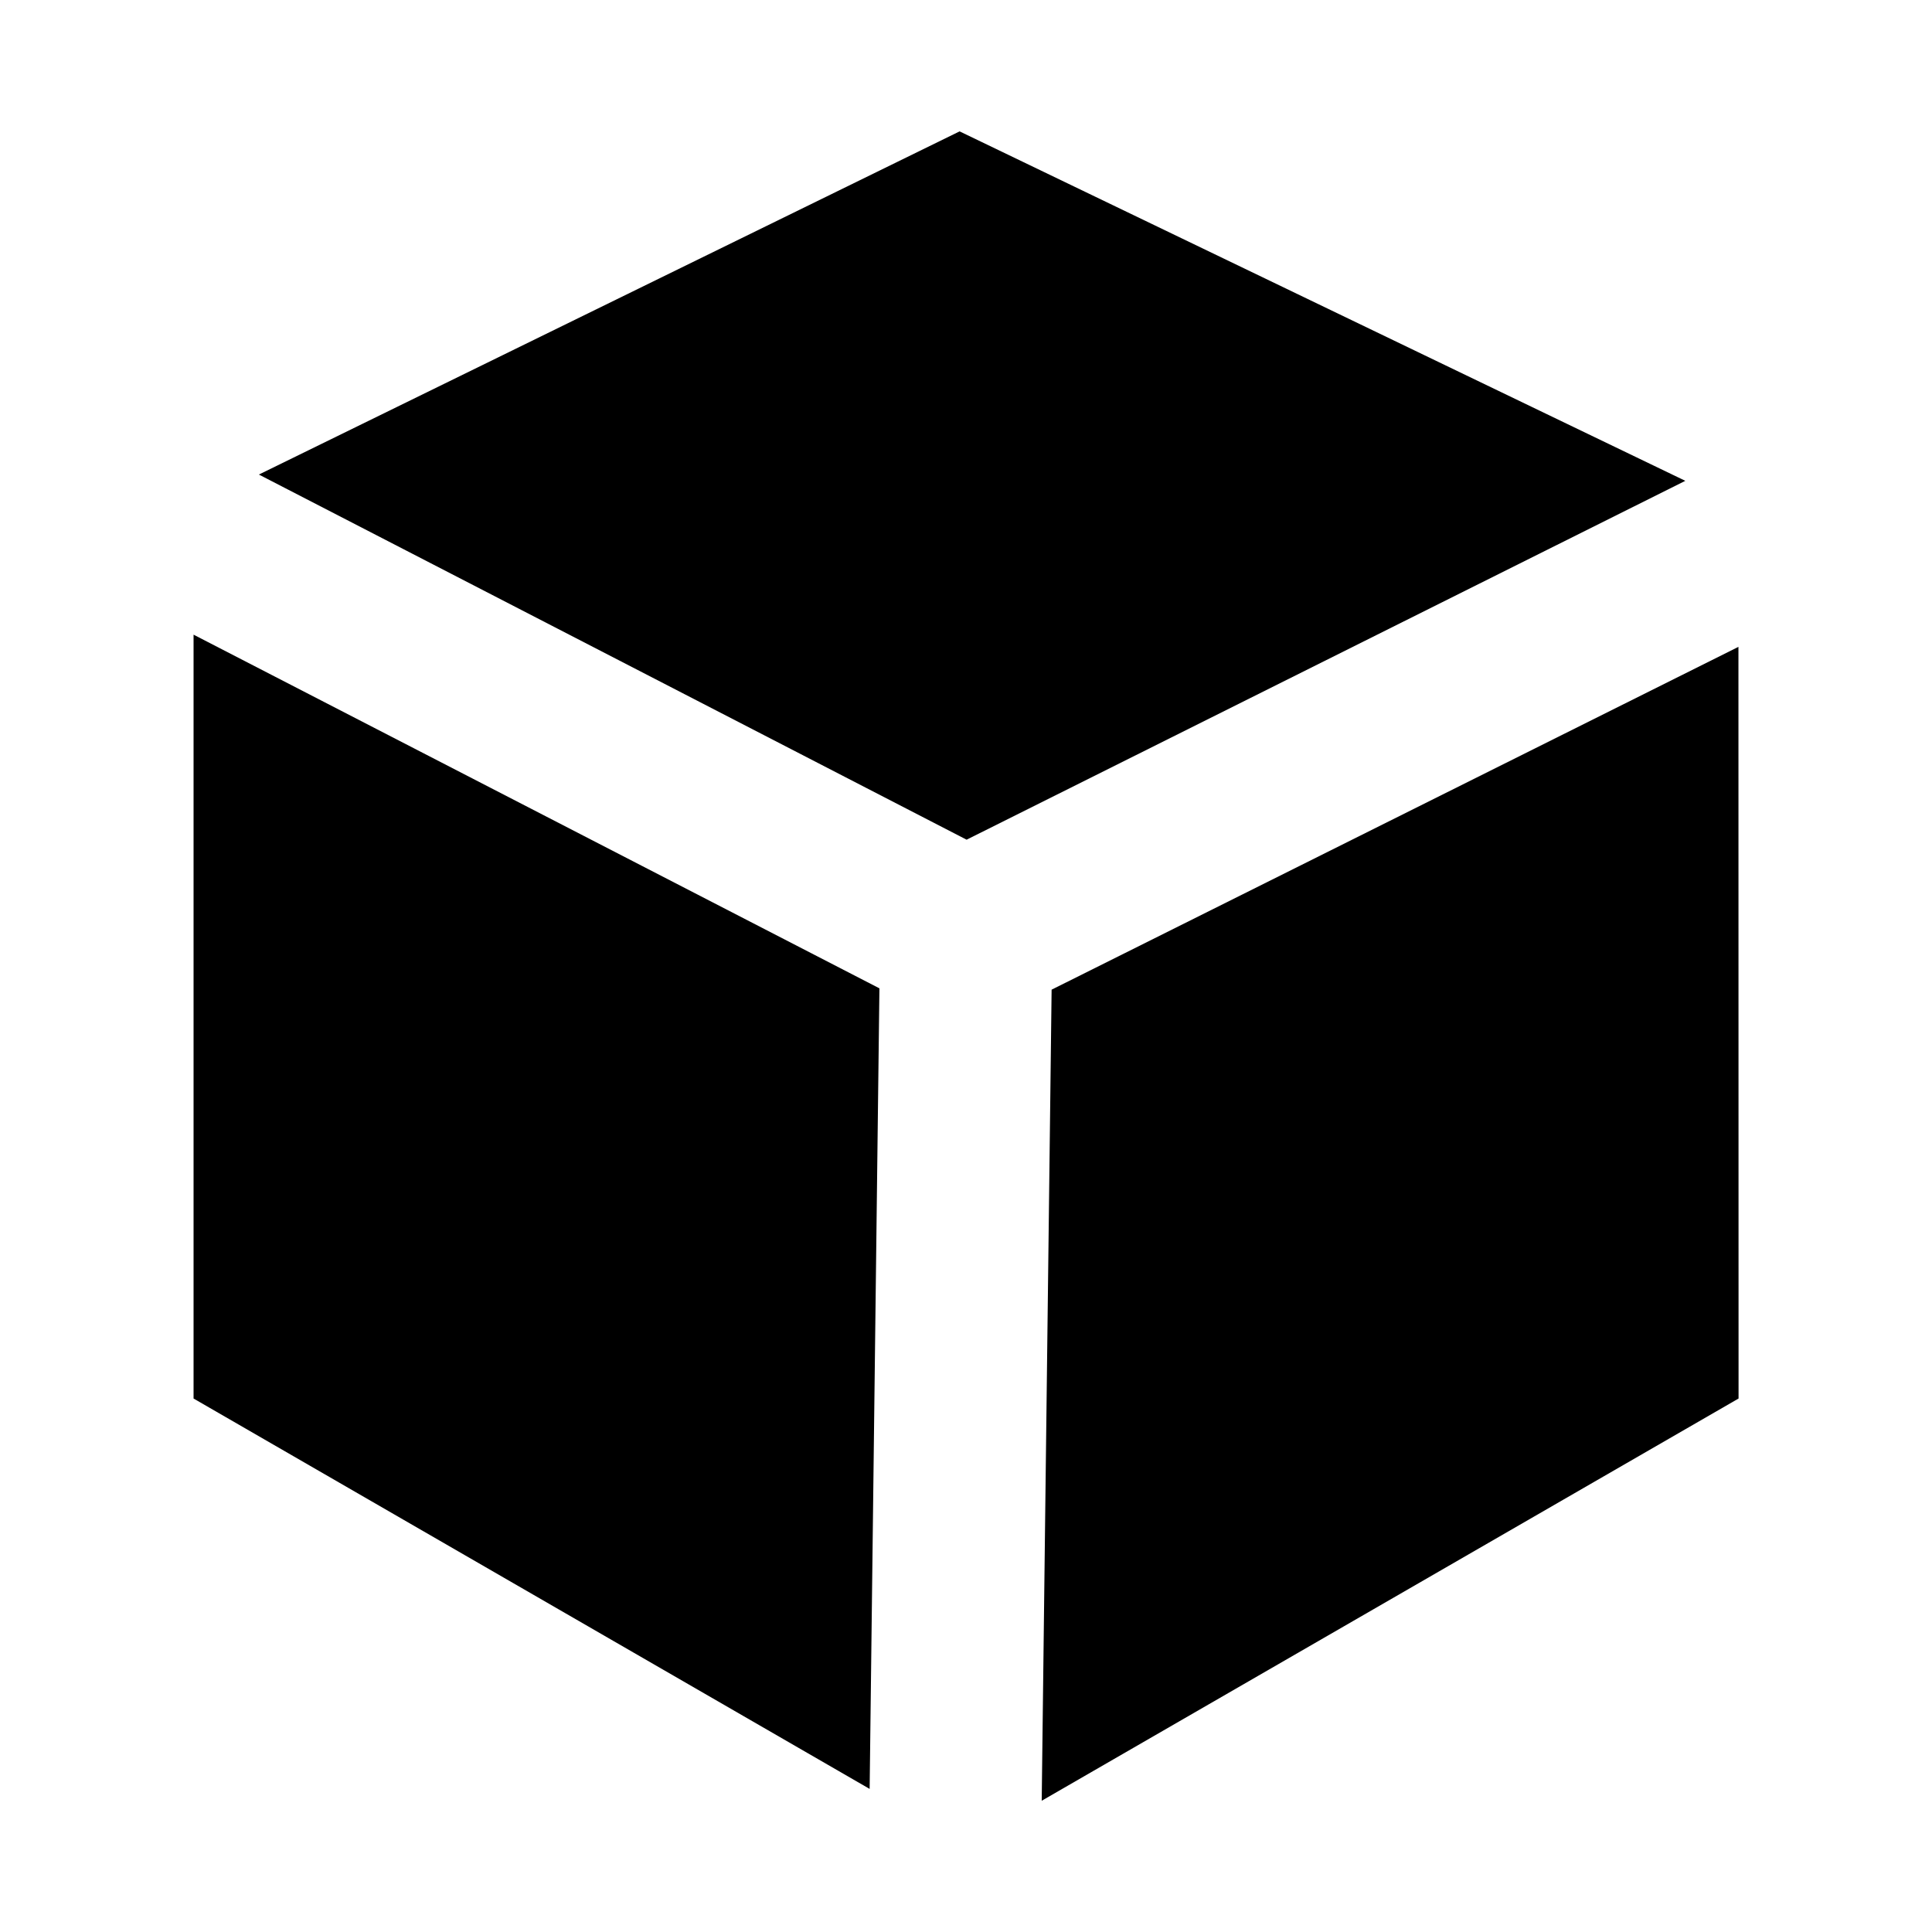 <svg width="16" height="16" viewBox="0 0 16 16" fill="none" xmlns="http://www.w3.org/2000/svg">
<path fill-rule="evenodd" clip-rule="evenodd" d="M14.397 5.357L14.398 11.582L8.627 14.913L8.709 8.196L14.397 5.357ZM1.603 5.256L7.283 8.185L7.202 14.815L1.603 11.582L1.603 5.256ZM7.947 1.088L13.957 3.982L8.005 6.954L2.144 3.93L7.947 1.088Z" fill="black"/>
</svg>
